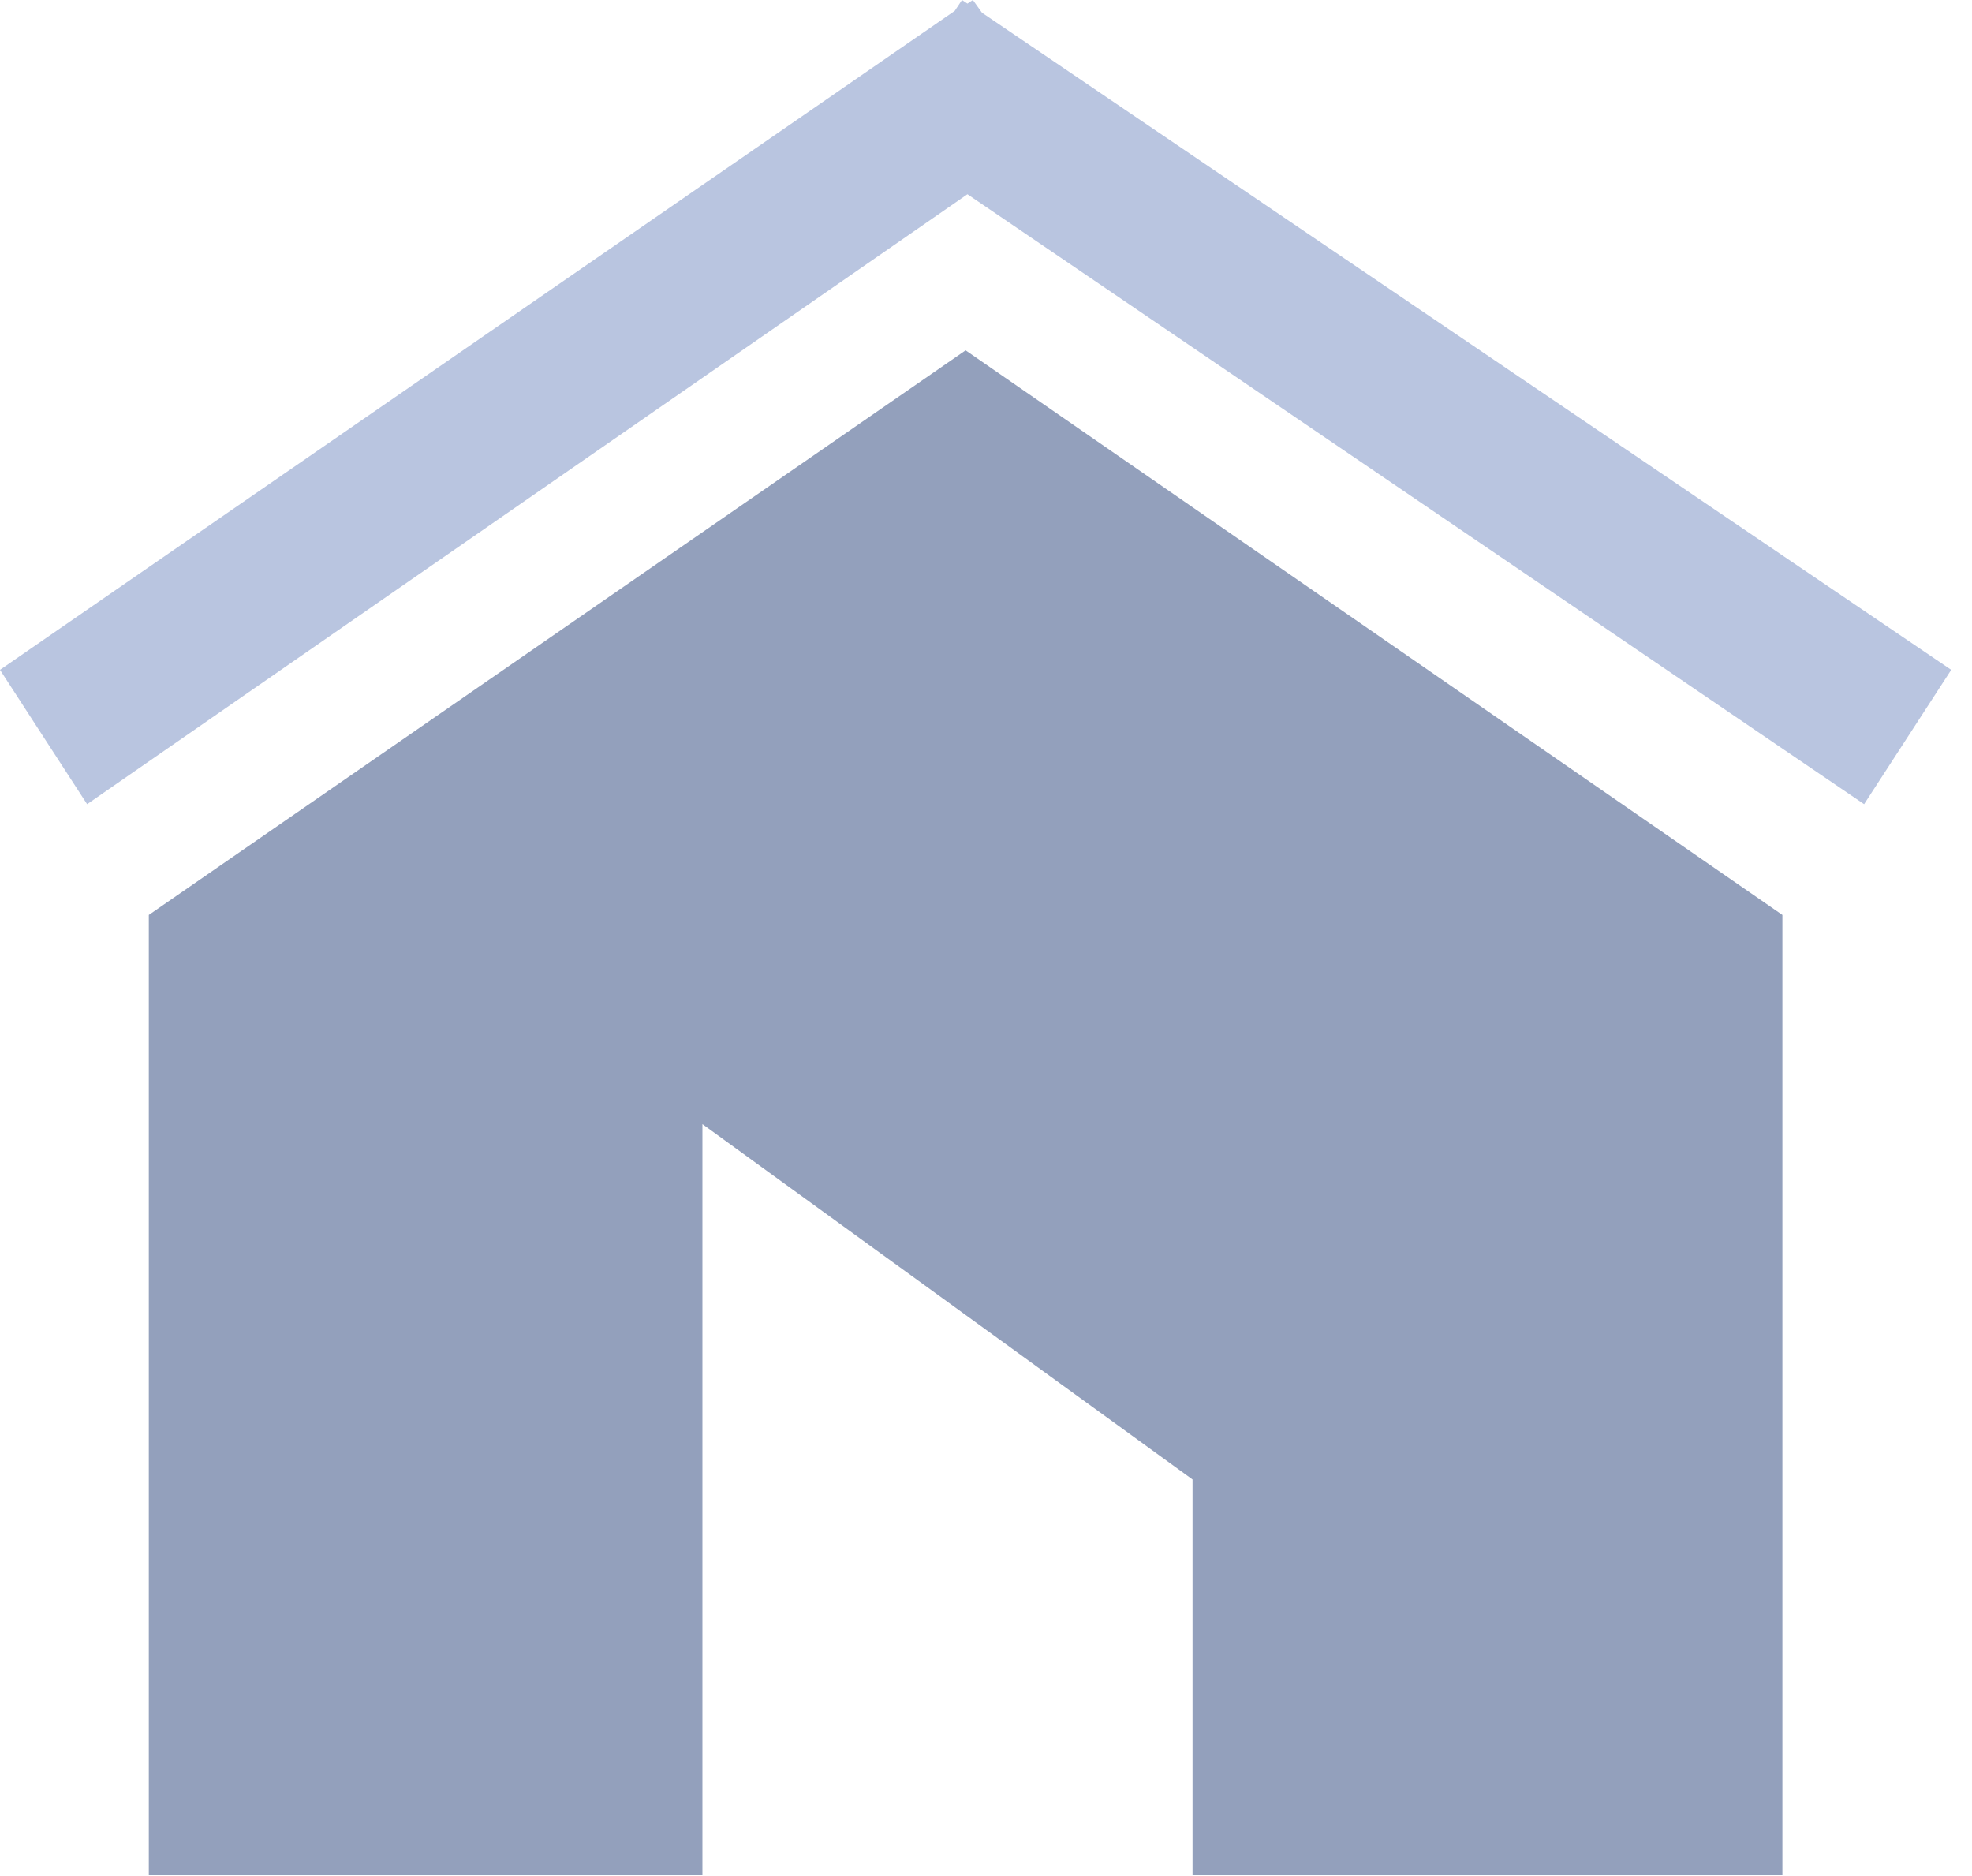 <svg width="41" height="39" viewBox="0 0 41 39" fill="none" xmlns="http://www.w3.org/2000/svg">
<path fill-rule="evenodd" clip-rule="evenodd" d="M3.094 19.02L20.076 7.283L37.058 19.02V38.983H24.794V30.756L14.604 23.369V38.983H3.094V19.02Z" fill="#93A0BC"/>
<path fill-rule="evenodd" clip-rule="evenodd" d="M40.568 13.925L20.416 0.264L20.227 0L20.114 0.075L20.001 0L19.85 0.226L0 13.925L1.811 16.718L20.114 4.038L38.757 16.718L40.568 13.925Z" fill="#B9C5E0"/>
</svg>
